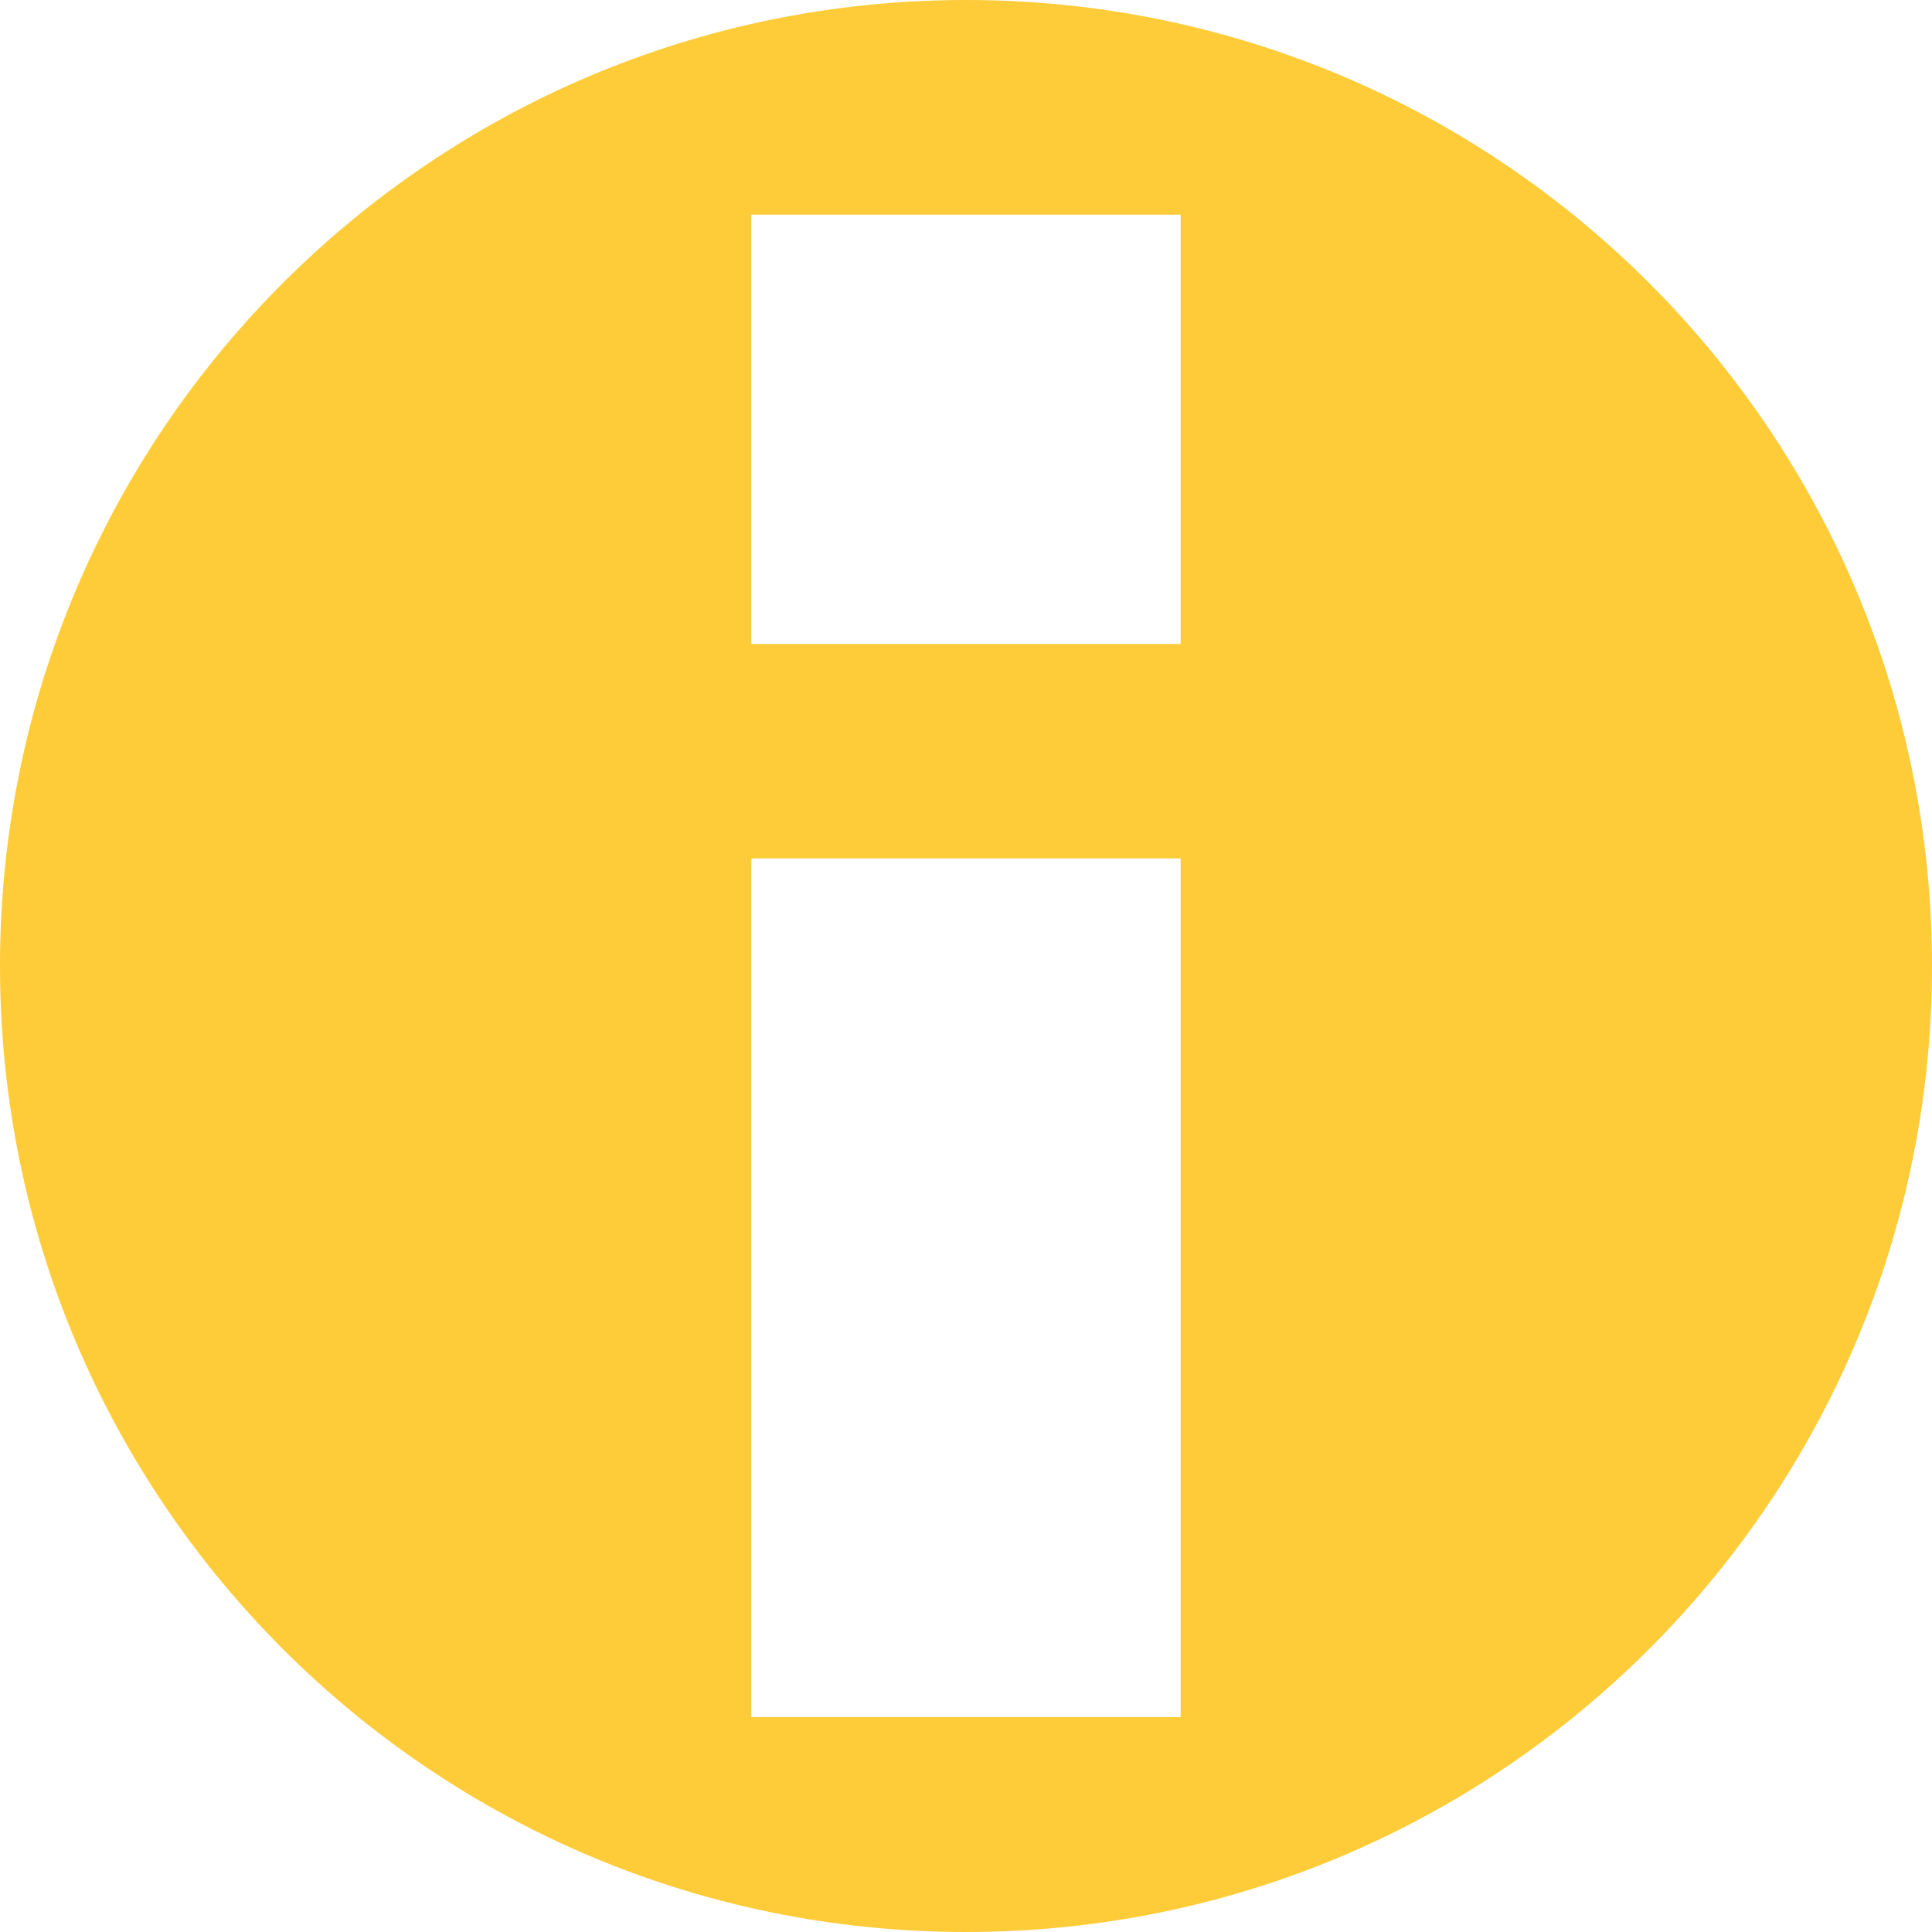 <svg width="18" height="18" viewBox="0 0 18 18" fill="none" xmlns="http://www.w3.org/2000/svg">
<path fill-rule="evenodd" clip-rule="evenodd" d="M9 18C13.971 18 18 13.971 18 9C18 4.03 13.971 0 9 0C4.029 0 0 4.03 0 9C0 13.971 4.029 18 9 18ZM11 6V2H7V6H11ZM11 15.998V7.998H7V15.998H11Z" fill="#FECC39"/>
</svg>

